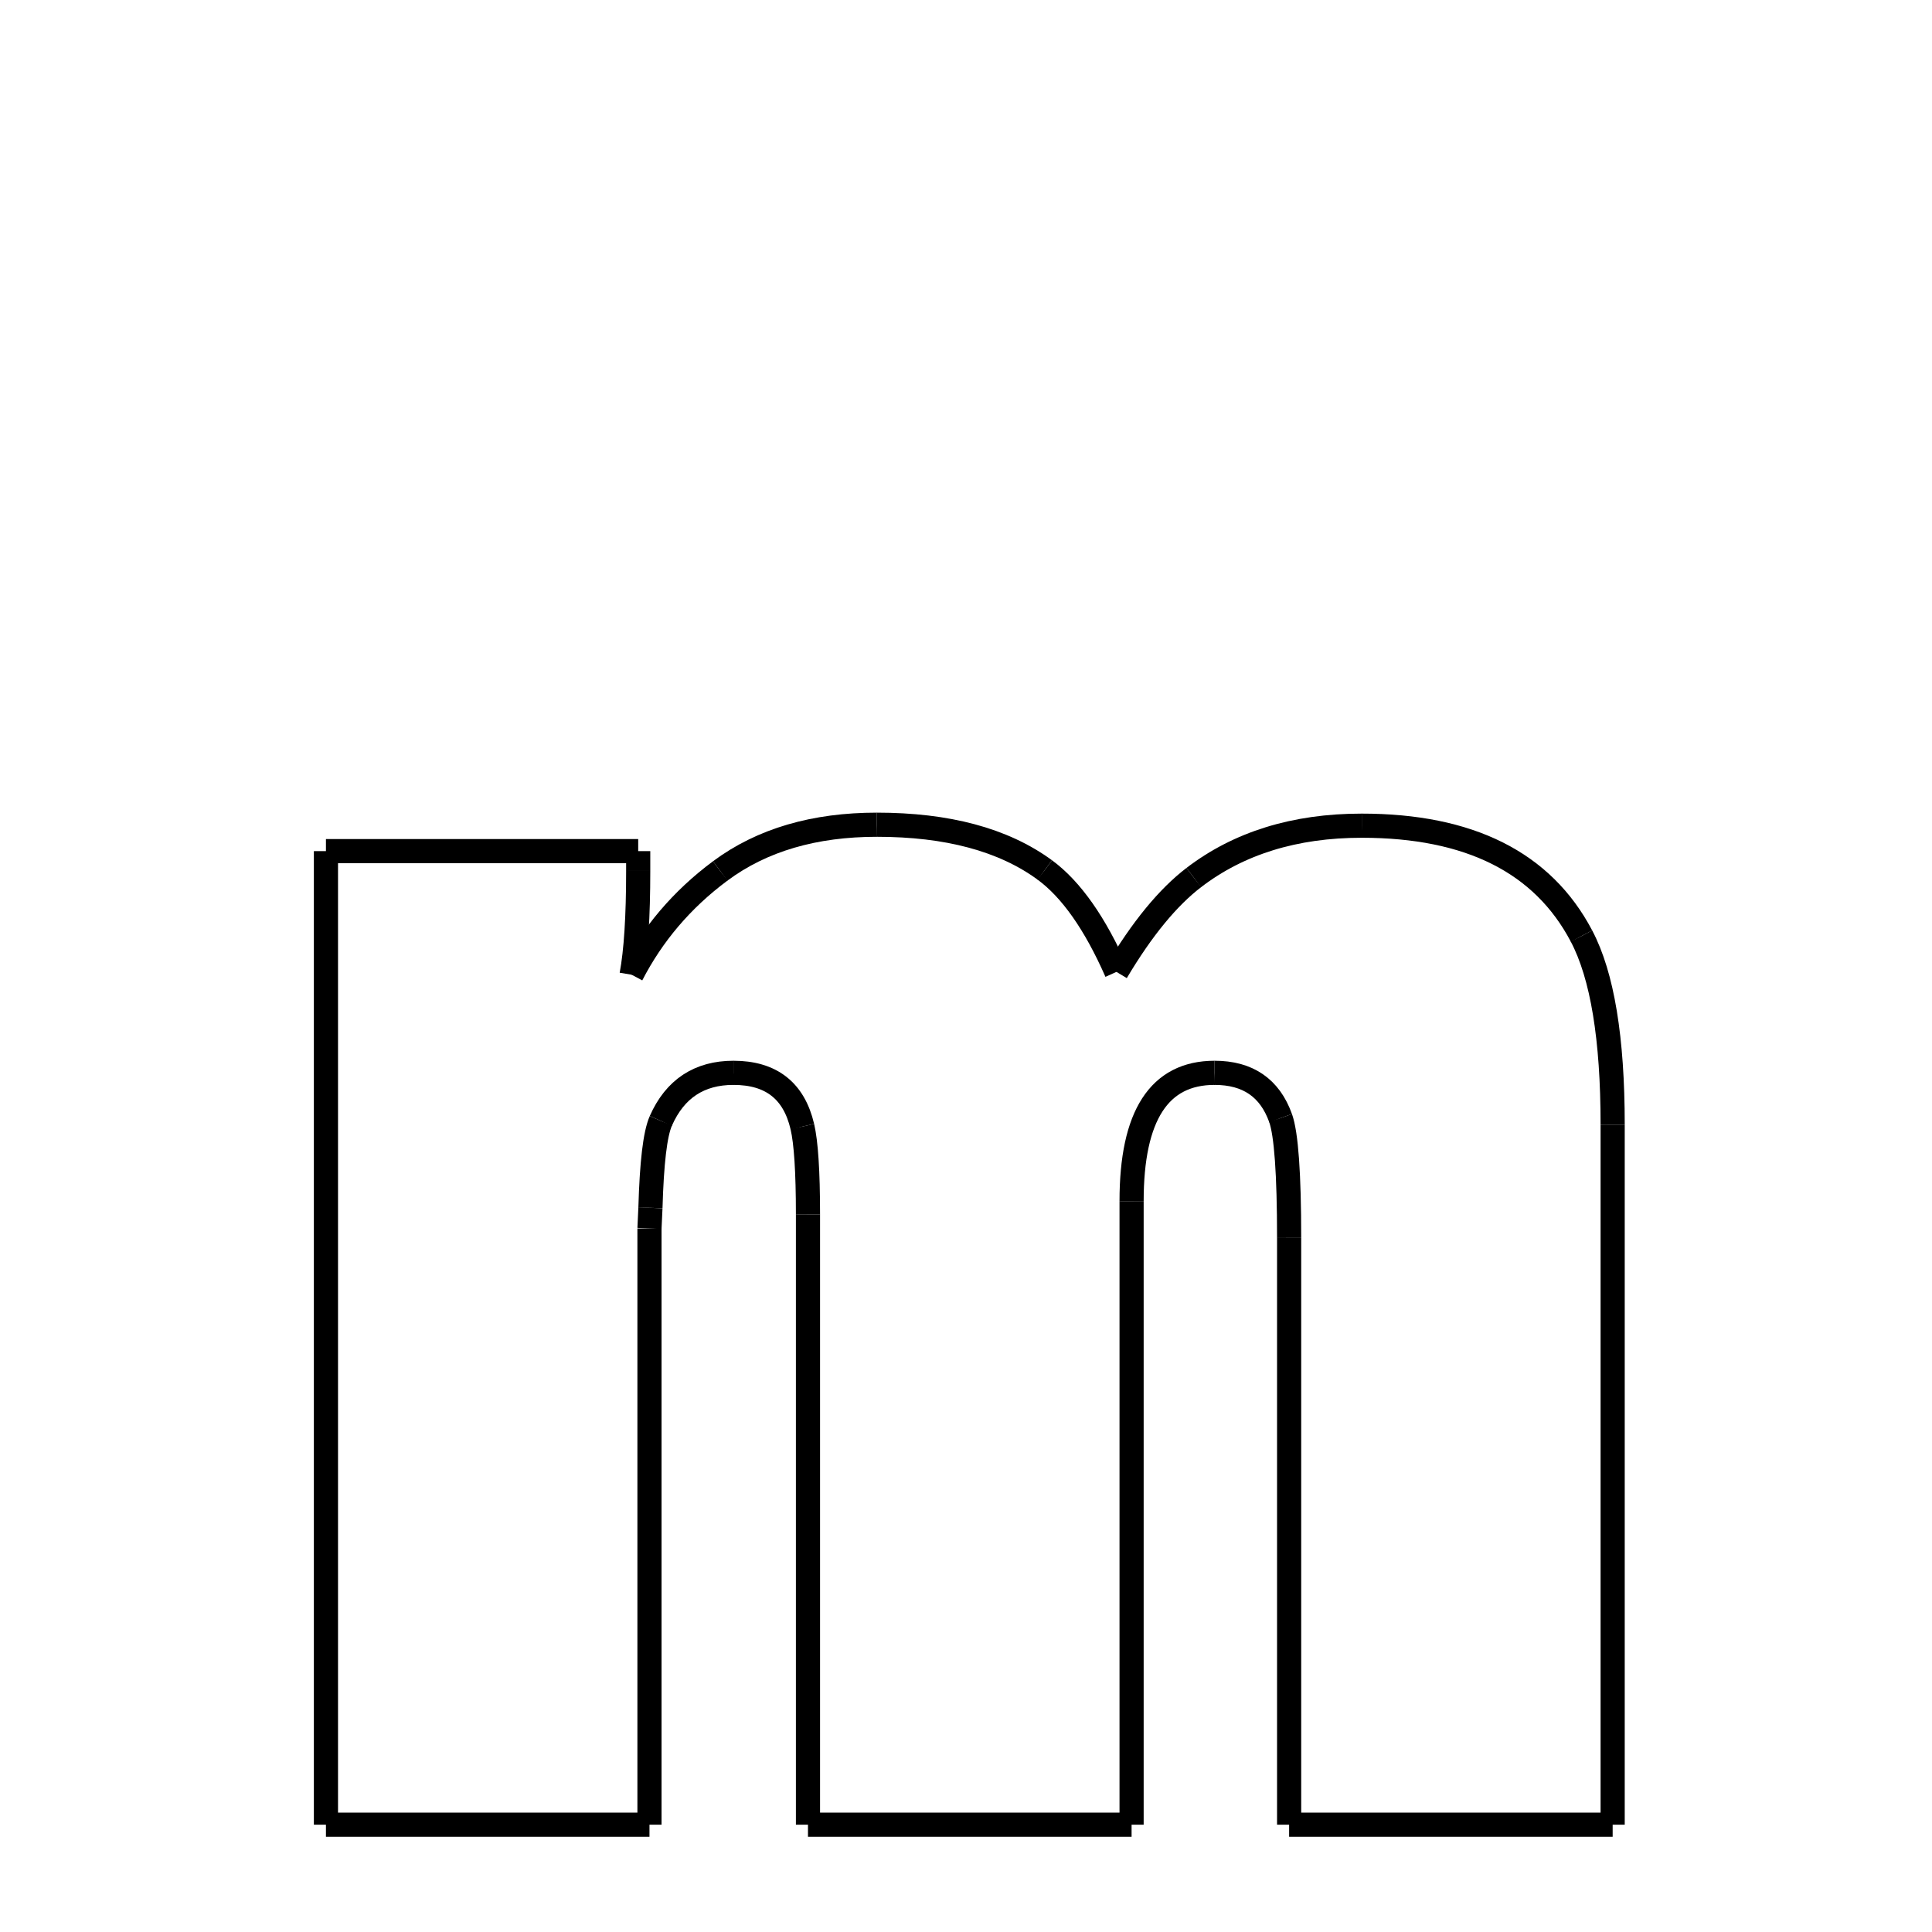 <svg xmlns="http://www.w3.org/2000/svg" xmlns:xlink="http://www.w3.org/1999/xlink" width="50px" height="50px" viewBox="0 0 24 24">
<style type="text/css">
.pen {
	stroke-dashoffset: 0;
	animation-duration: 10s;
	animation-iteration-count: 1000;
	animation-timing-function: ease;
}
.path00 {
		stroke-dasharray: 4;
		animation-name: dash00 
}
@keyframes dash00 {
	0.0% {
		stroke-dashoffset: 4;
	}
	2.32% {
		stroke-dashoffset: 0;
	}
}
.path01 {
		stroke-dasharray: 3;
		animation-name: dash01 
}
@keyframes dash01 {
	0%, 2.32% {
		stroke-dashoffset: 3;
	}
	3.972% {
		stroke-dashoffset: 0;
	}
}
.path02 {
		stroke-dasharray: 3;
		animation-name: dash02 
}
@keyframes dash02 {
	0%, 3.972% {
		stroke-dashoffset: 3;
	}
	5.581% {
		stroke-dashoffset: 0;
	}
}
.path03 {
		stroke-dasharray: 4;
		animation-name: dash03 
}
@keyframes dash03 {
	0%, 5.581% {
		stroke-dashoffset: 4;
	}
	7.93% {
		stroke-dashoffset: 0;
	}
}
.path04 {
		stroke-dasharray: 6;
		animation-name: dash04 
}
@keyframes dash04 {
	0%, 7.93% {
		stroke-dashoffset: 6;
	}
	11.337% {
		stroke-dashoffset: 0;
	}
}
.path05 {
		stroke-dasharray: 4;
		animation-name: dash05 
}
@keyframes dash05 {
	0%, 11.337% {
		stroke-dashoffset: 4;
	}
	13.867% {
		stroke-dashoffset: 0;
	}
}
.path06 {
		stroke-dasharray: 17;
		animation-name: dash06 
}
@keyframes dash06 {
	0%, 13.867% {
		stroke-dashoffset: 17;
	}
	23.049% {
		stroke-dashoffset: 0;
	}
}
.path07 {
		stroke-dasharray: 8;
		animation-name: dash07 
}
@keyframes dash07 {
	0%, 23.049% {
		stroke-dashoffset: 8;
	}
	27.293% {
		stroke-dashoffset: 0;
	}
}
.path08 {
		stroke-dasharray: 14;
		animation-name: dash08 
}
@keyframes dash08 {
	0%, 27.293% {
		stroke-dashoffset: 14;
	}
	34.99% {
		stroke-dashoffset: 0;
	}
}
.path09 {
		stroke-dasharray: 2;
		animation-name: dash09 
}
@keyframes dash09 {
	0%, 34.99% {
		stroke-dashoffset: 2;
	}
	36.57% {
		stroke-dashoffset: 0;
	}
}
.path10 {
		stroke-dasharray: 2;
		animation-name: dash10 
}
@keyframes dash10 {
	0%, 36.57% {
		stroke-dashoffset: 2;
	}
	37.701% {
		stroke-dashoffset: 0;
	}
}
.path11 {
		stroke-dasharray: 4;
		animation-name: dash11 
}
@keyframes dash11 {
	0%, 37.701% {
		stroke-dashoffset: 4;
	}
	39.972% {
		stroke-dashoffset: 0;
	}
}
.path12 {
		stroke-dasharray: 15;
		animation-name: dash12 
}
@keyframes dash12 {
	0%, 39.972% {
		stroke-dashoffset: 15;
	}
	48.151% {
		stroke-dashoffset: 0;
	}
}
.path13 {
		stroke-dasharray: 8;
		animation-name: dash13 
}
@keyframes dash13 {
	0%, 48.151% {
		stroke-dashoffset: 8;
	}
	52.396% {
		stroke-dashoffset: 0;
	}
}
.path14 {
		stroke-dasharray: 15;
		animation-name: dash14 
}
@keyframes dash14 {
	0%, 52.396% {
		stroke-dashoffset: 15;
	}
	60.402% {
		stroke-dashoffset: 0;
	}
}
.path15 {
		stroke-dasharray: 2;
		animation-name: dash15 
}
@keyframes dash15 {
	0%, 60.402% {
		stroke-dashoffset: 2;
	}
	61.557% {
		stroke-dashoffset: 0;
	}
}
.path16 {
		stroke-dasharray: 2;
		animation-name: dash16 
}
@keyframes dash16 {
	0%, 61.557% {
		stroke-dashoffset: 2;
	}
	62.814% {
		stroke-dashoffset: 0;
	}
}
.path17 {
		stroke-dasharray: 2;
		animation-name: dash17 
}
@keyframes dash17 {
	0%, 62.814% {
		stroke-dashoffset: 2;
	}
	64.033% {
		stroke-dashoffset: 0;
	}
}
.path18 {
		stroke-dasharray: 2;
		animation-name: dash18 
}
@keyframes dash18 {
	0%, 64.033% {
		stroke-dashoffset: 2;
	}
	65.184% {
		stroke-dashoffset: 0;
	}
}
.path19 {
		stroke-dasharray: 1;
		animation-name: dash19 
}
@keyframes dash19 {
	0%, 65.184% {
		stroke-dashoffset: 1;
	}
	65.457% {
		stroke-dashoffset: 0;
	}
}
.path20 {
		stroke-dasharray: 14;
		animation-name: dash20 
}
@keyframes dash20 {
	0%, 65.457% {
		stroke-dashoffset: 14;
	}
	73.278% {
		stroke-dashoffset: 0;
	}
}
.path21 {
		stroke-dasharray: 8;
		animation-name: dash21 
}
@keyframes dash21 {
	0%, 73.278% {
		stroke-dashoffset: 8;
	}
	77.522% {
		stroke-dashoffset: 0;
	}
}
.path22 {
		stroke-dasharray: 24;
		animation-name: dash22 
}
@keyframes dash22 {
	0%, 77.522% {
		stroke-dashoffset: 24;
	}
	90.292% {
		stroke-dashoffset: 0;
	}
}
.path23 {
		stroke-dasharray: 7;
		animation-name: dash23 
}
@keyframes dash23 {
	0%, 90.292% {
		stroke-dashoffset: 7;
	}
	94.388% {
		stroke-dashoffset: 0;
	}
}
.path24 {
		stroke-dasharray: 1;
		animation-name: dash24 
}
@keyframes dash24 {
	0%, 94.388% {
		stroke-dashoffset: 1;
	}
	94.648% {
		stroke-dashoffset: 0;
	}
}
.path25 {
		stroke-dasharray: 2;
		animation-name: dash25 
}
@keyframes dash25 {
	0%, 94.648% {
		stroke-dashoffset: 2;
	}
	96.014% {
		stroke-dashoffset: 0;
	}
}
.path26 {
		stroke-dasharray: 3;
		animation-name: dash26 
}
@keyframes dash26 {
	0%, 96.014% {
		stroke-dashoffset: 3;
	}
	97.82% {
		stroke-dashoffset: 0;
	}
}
.path27 {
		stroke-dasharray: 4;
		animation-name: dash27 
}
@keyframes dash27 {
	0%, 97.82% {
		stroke-dashoffset: 4;
	}
	100.0% {
		stroke-dashoffset: 0;
	}
}
</style>
<path class="pen path00" d="M 10.893 10.245 C 11.768 10.245 12.464 10.43 12.979 10.807 " fill="none" stroke="black" stroke-width="0.3"></path>
<path class="pen path01" d="M 12.979 10.807 C 13.307 11.048 13.604 11.471 13.869 12.073 " fill="none" stroke="black" stroke-width="0.3"></path>
<path class="pen path02" d="M 13.869 12.073 C 14.189 11.534 14.511 11.145 14.83 10.901 " fill="none" stroke="black" stroke-width="0.3"></path>
<path class="pen path03" d="M 14.83 10.901 C 15.387 10.475 16.08 10.257 16.916 10.257 " fill="none" stroke="black" stroke-width="0.3"></path>
<path class="pen path04" d="M 16.916 10.257 C 18.252 10.257 19.164 10.712 19.646 11.628 " fill="none" stroke="black" stroke-width="0.3"></path>
<path class="pen path05" d="M 19.646 11.628 C 19.905 12.119 20.033 12.901 20.033 13.971 " fill="none" stroke="black" stroke-width="0.3"></path>
<path class="pen path06" d="M 20.033 13.971 L 20.033 22.667 " fill="none" stroke="black" stroke-width="0.3"></path>
<path class="pen path07" d="M 20.033 22.667 L 16.014 22.667 " fill="none" stroke="black" stroke-width="0.3"></path>
<path class="pen path08" d="M 16.014 22.667 L 16.014 15.378 " fill="none" stroke="black" stroke-width="0.3"></path>
<path class="pen path09" d="M 16.014 15.378 C 16.014 14.581 15.978 14.085 15.908 13.889 " fill="none" stroke="black" stroke-width="0.3"></path>
<path class="pen path10" d="M 15.908 13.889 C 15.774 13.515 15.502 13.327 15.088 13.327 " fill="none" stroke="black" stroke-width="0.3"></path>
<path class="pen path11" d="M 15.088 13.327 C 14.4 13.327 14.057 13.858 14.057 14.921 " fill="none" stroke="black" stroke-width="0.3"></path>
<path class="pen path12" d="M 14.057 14.921 L 14.057 22.667 " fill="none" stroke="black" stroke-width="0.3"></path>
<path class="pen path13" d="M 14.057 22.667 L 10.037 22.667 " fill="none" stroke="black" stroke-width="0.3"></path>
<path class="pen path14" d="M 10.037 22.667 L 10.037 15.085 " fill="none" stroke="black" stroke-width="0.3"></path>
<path class="pen path15" d="M 10.037 15.085 C 10.037 14.553 10.013 14.19 9.967 13.995 " fill="none" stroke="black" stroke-width="0.3"></path>
<path class="pen path16" d="M 9.967 13.995 C 9.863 13.55 9.58 13.327 9.111 13.327 " fill="none" stroke="black" stroke-width="0.3"></path>
<path class="pen path17" d="M 9.111 13.327 C 8.689 13.327 8.385 13.524 8.209 13.924 " fill="none" stroke="black" stroke-width="0.3"></path>
<path class="pen path18" d="M 8.209 13.924 C 8.137 14.088 8.096 14.448 8.08 15.003 " fill="none" stroke="black" stroke-width="0.3"></path>
<path class="pen path19" d="M 8.08 15.003 L 8.068 15.26 " fill="none" stroke="black" stroke-width="0.3"></path>
<path class="pen path20" d="M 8.068 15.26 L 8.068 22.667 " fill="none" stroke="black" stroke-width="0.3"></path>
<path class="pen path21" d="M 8.068 22.667 L 4.049 22.667 " fill="none" stroke="black" stroke-width="0.3"></path>
<path class="pen path22" d="M 4.049 22.667 L 4.049 10.573 " fill="none" stroke="black" stroke-width="0.3"></path>
<path class="pen path23" d="M 4.049 10.573 L 7.928 10.573 " fill="none" stroke="black" stroke-width="0.3"></path>
<path class="pen path24" d="M 7.928 10.573 L 7.928 10.819 " fill="none" stroke="black" stroke-width="0.3"></path>
<path class="pen path25" d="M 7.928 10.819 C 7.928 11.389 7.9 11.819 7.846 12.108 " fill="none" stroke="black" stroke-width="0.3"></path>
<path class="pen path26" d="M 7.846 12.108 C 8.104 11.608 8.468 11.175 8.947 10.819 " fill="none" stroke="black" stroke-width="0.3"></path>
<path class="pen path27" d="M 8.947 10.819 C 9.468 10.432 10.119 10.245 10.893 10.245 " fill="none" stroke="black" stroke-width="0.3"></path>
</svg>
